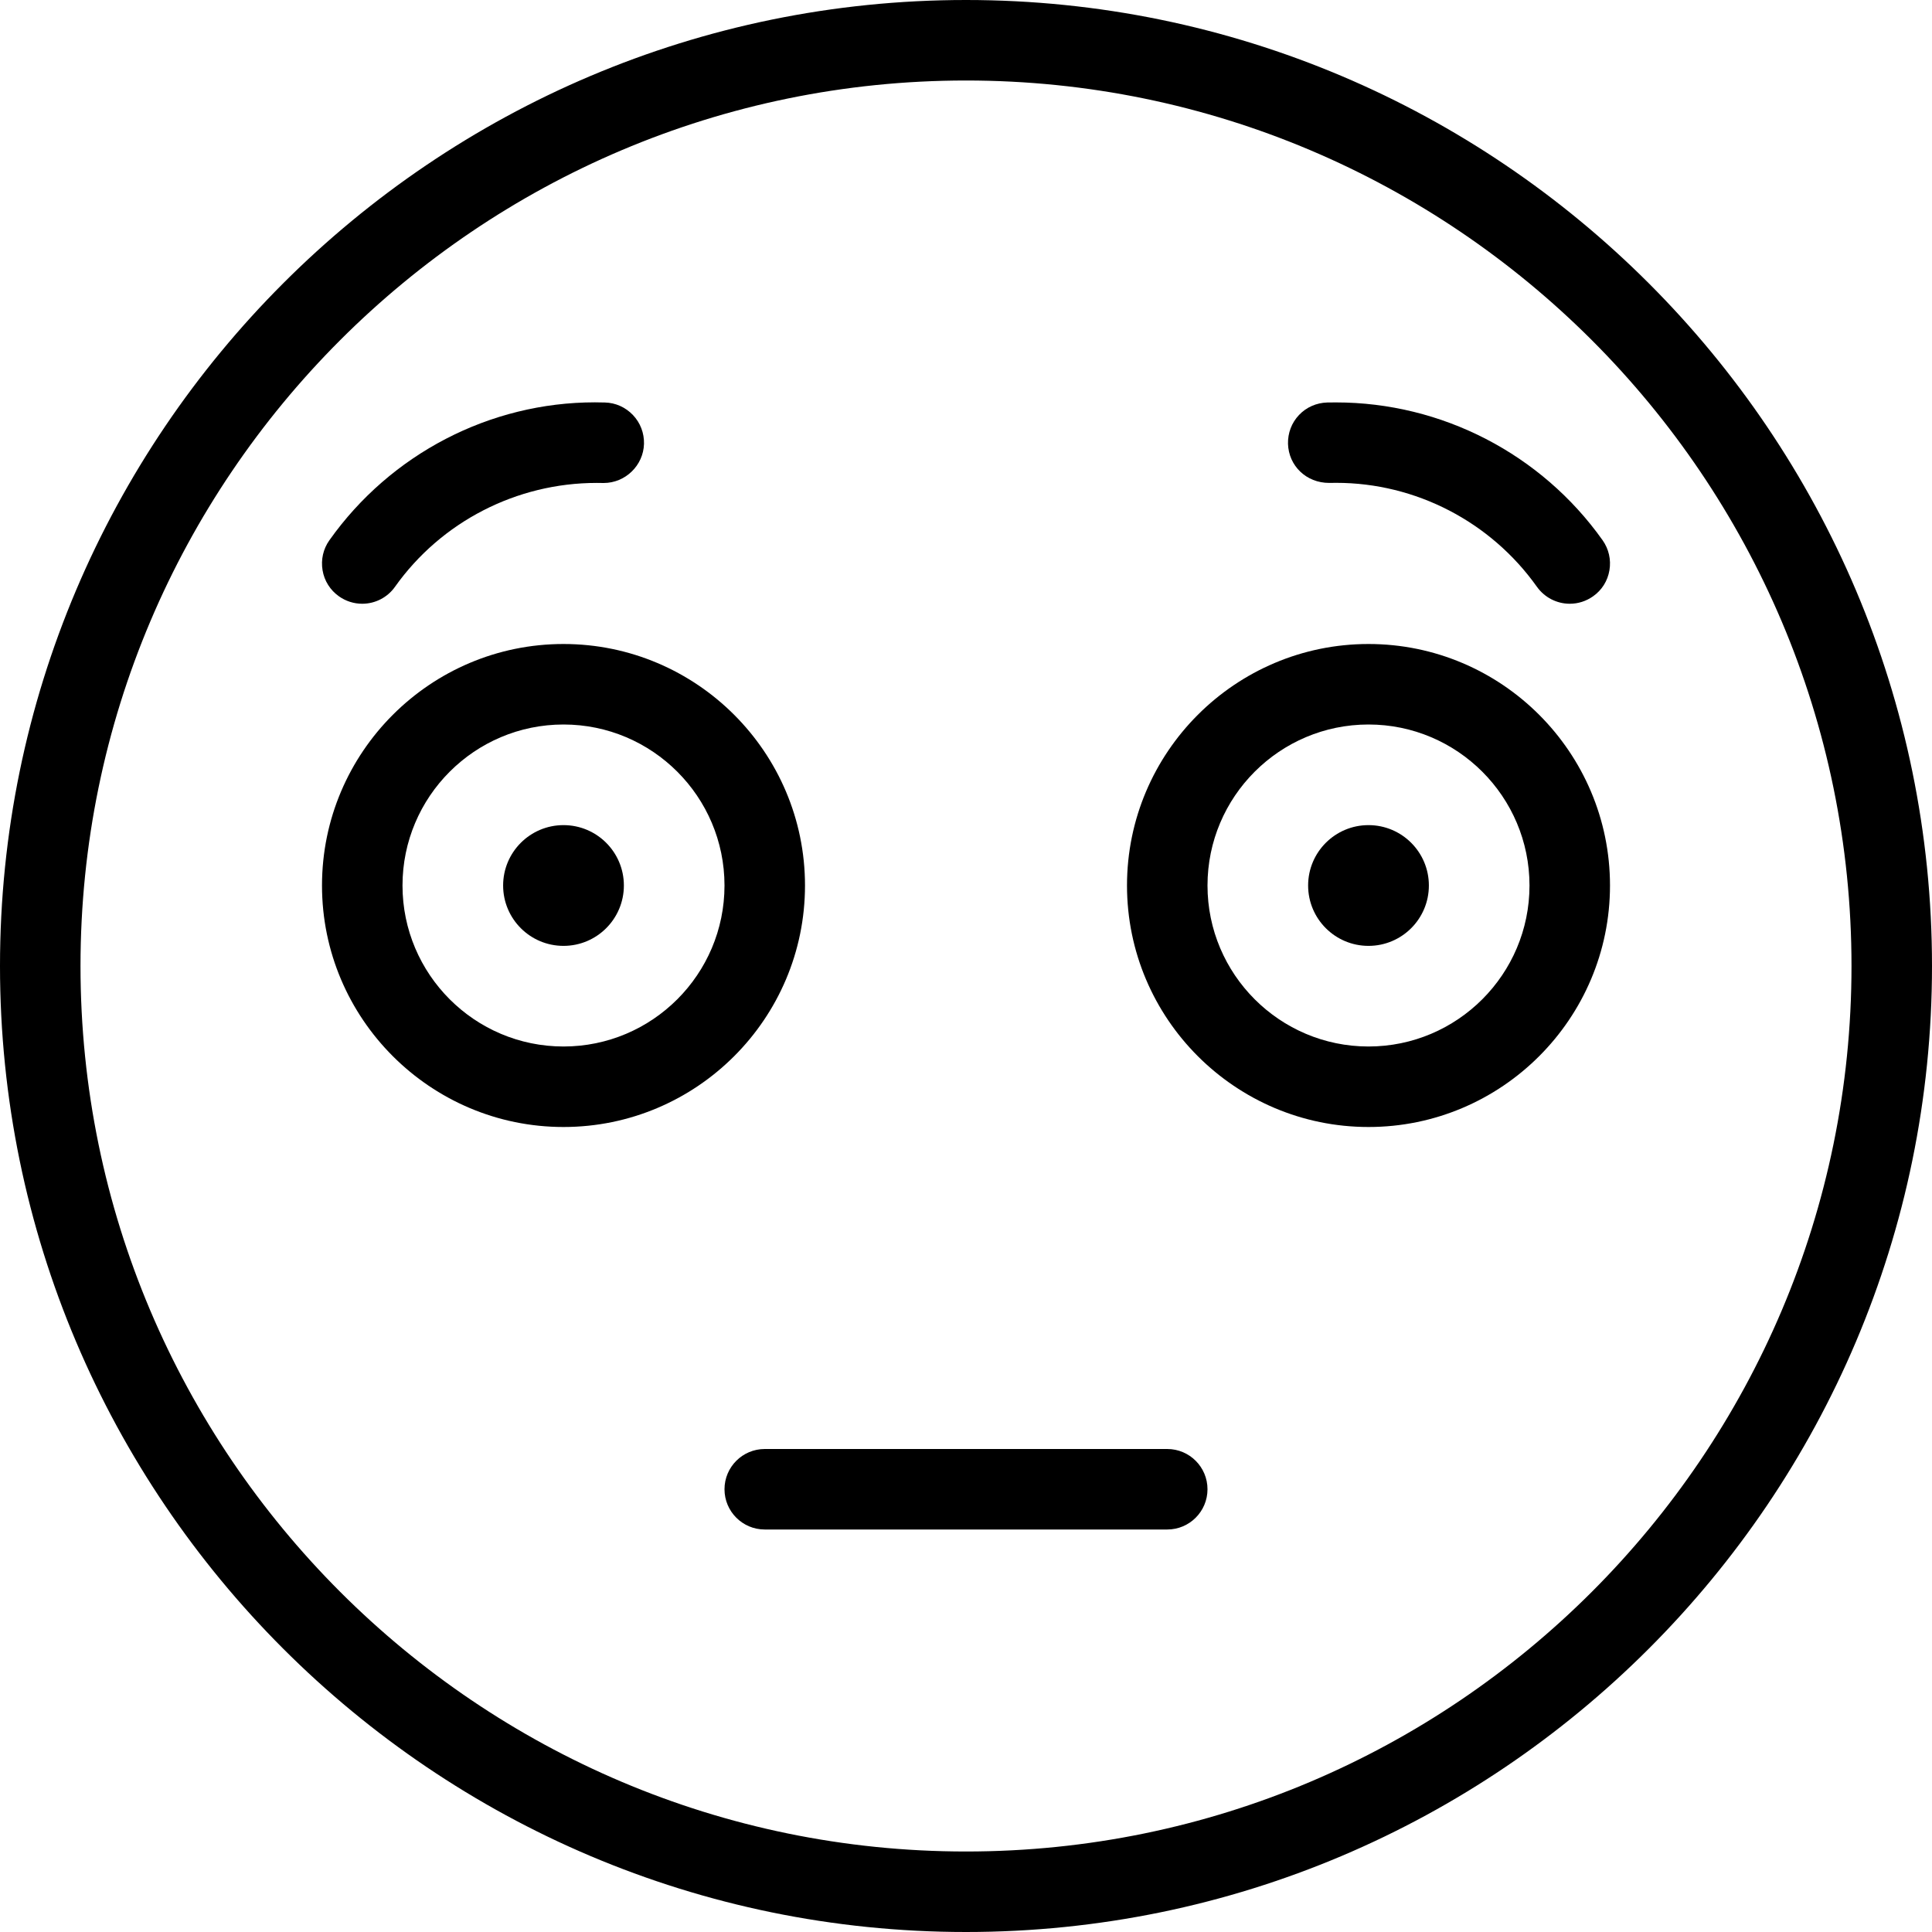 <?xml version="1.0" encoding="utf-8"?>
<!-- Generator: Adobe Illustrator 22.1.0, SVG Export Plug-In . SVG Version: 6.00 Build 0)  -->
<svg version="1.1" id="Layer_1" xmlns="http://www.w3.org/2000/svg" xmlns:xlink="http://www.w3.org/1999/xlink" x="0px" y="0px"
	 viewBox="0 0 24 24" style="enable-background:new 0 0 24 24;" xml:space="preserve">
<g>
	<title>smiley-hypnotized</title>
	<path d="M9.5,19C9.224,19,9,18.776,9,18.5S9.224,18,9.5,18h5c0.276,0,0.5,0.224,0.5,0.5S14.776,19,14.5,19H9.5z"/>
	<path d="M4.5,7.5c-0.104,0-0.204-0.032-0.289-0.092C4.102,7.331,4.029,7.216,4.007,7.084C3.985,6.952,4.015,6.819,4.092,6.711
		C4.853,5.638,6.086,4.998,7.39,4.998c0.041,0,0.083,0.001,0.124,0.002c0.132,0.003,0.257,0.059,0.349,0.156S8.003,5.38,8,5.513
		C7.993,5.782,7.768,6,7.499,6L7.412,5.999c-0.995,0-1.931,0.482-2.505,1.29C4.814,7.421,4.662,7.5,4.5,7.5z"/>
	<path d="M19.5,7.5c-0.162,0-0.314-0.079-0.408-0.211c-0.574-0.808-1.506-1.291-2.493-1.291c0,0-0.086,0.001-0.086,0.001
		C16.227,6,16.008,5.786,16,5.513c-0.003-0.134,0.045-0.261,0.137-0.358S16.354,5.004,16.487,5c0.036-0.001,0.073-0.001,0.109-0.001
		c1.313,0,2.551,0.64,3.312,1.712c0.077,0.109,0.107,0.241,0.085,0.373c-0.022,0.132-0.094,0.247-0.204,0.324
		C19.704,7.468,19.604,7.5,19.5,7.5z"/>
	<path d="M12,24C5.383,24,0,18.617,0,12C0,5.383,5.383,0,12,0c6.617,0,12,5.383,12,12C24,18.617,18.617,24,12,24z M12,1
		C5.935,1,1,5.935,1,12s4.935,11,11,11s11-4.935,11-11S18.065,1,12,1z"/>
	<path d="M7,14c-1.654,0-3-1.346-3-3c0-1.654,1.346-3,3-3s3,1.346,3,3C10,12.654,8.654,14,7,14z M7,9c-1.103,0-2,0.897-2,2
		s0.897,2,2,2s2-0.897,2-2S8.103,9,7,9z"/>
	<circle cx="7" cy="11" r="0.75"/>
	<path d="M17,14c-1.654,0-3-1.346-3-3c0-1.654,1.346-3,3-3s3,1.346,3,3C20,12.654,18.654,14,17,14z M17,9c-1.103,0-2,0.897-2,2
		s0.897,2,2,2s2-0.897,2-2S18.103,9,17,9z"/>
	<circle cx="17" cy="11" r="0.75"/>
</g>
</svg>
